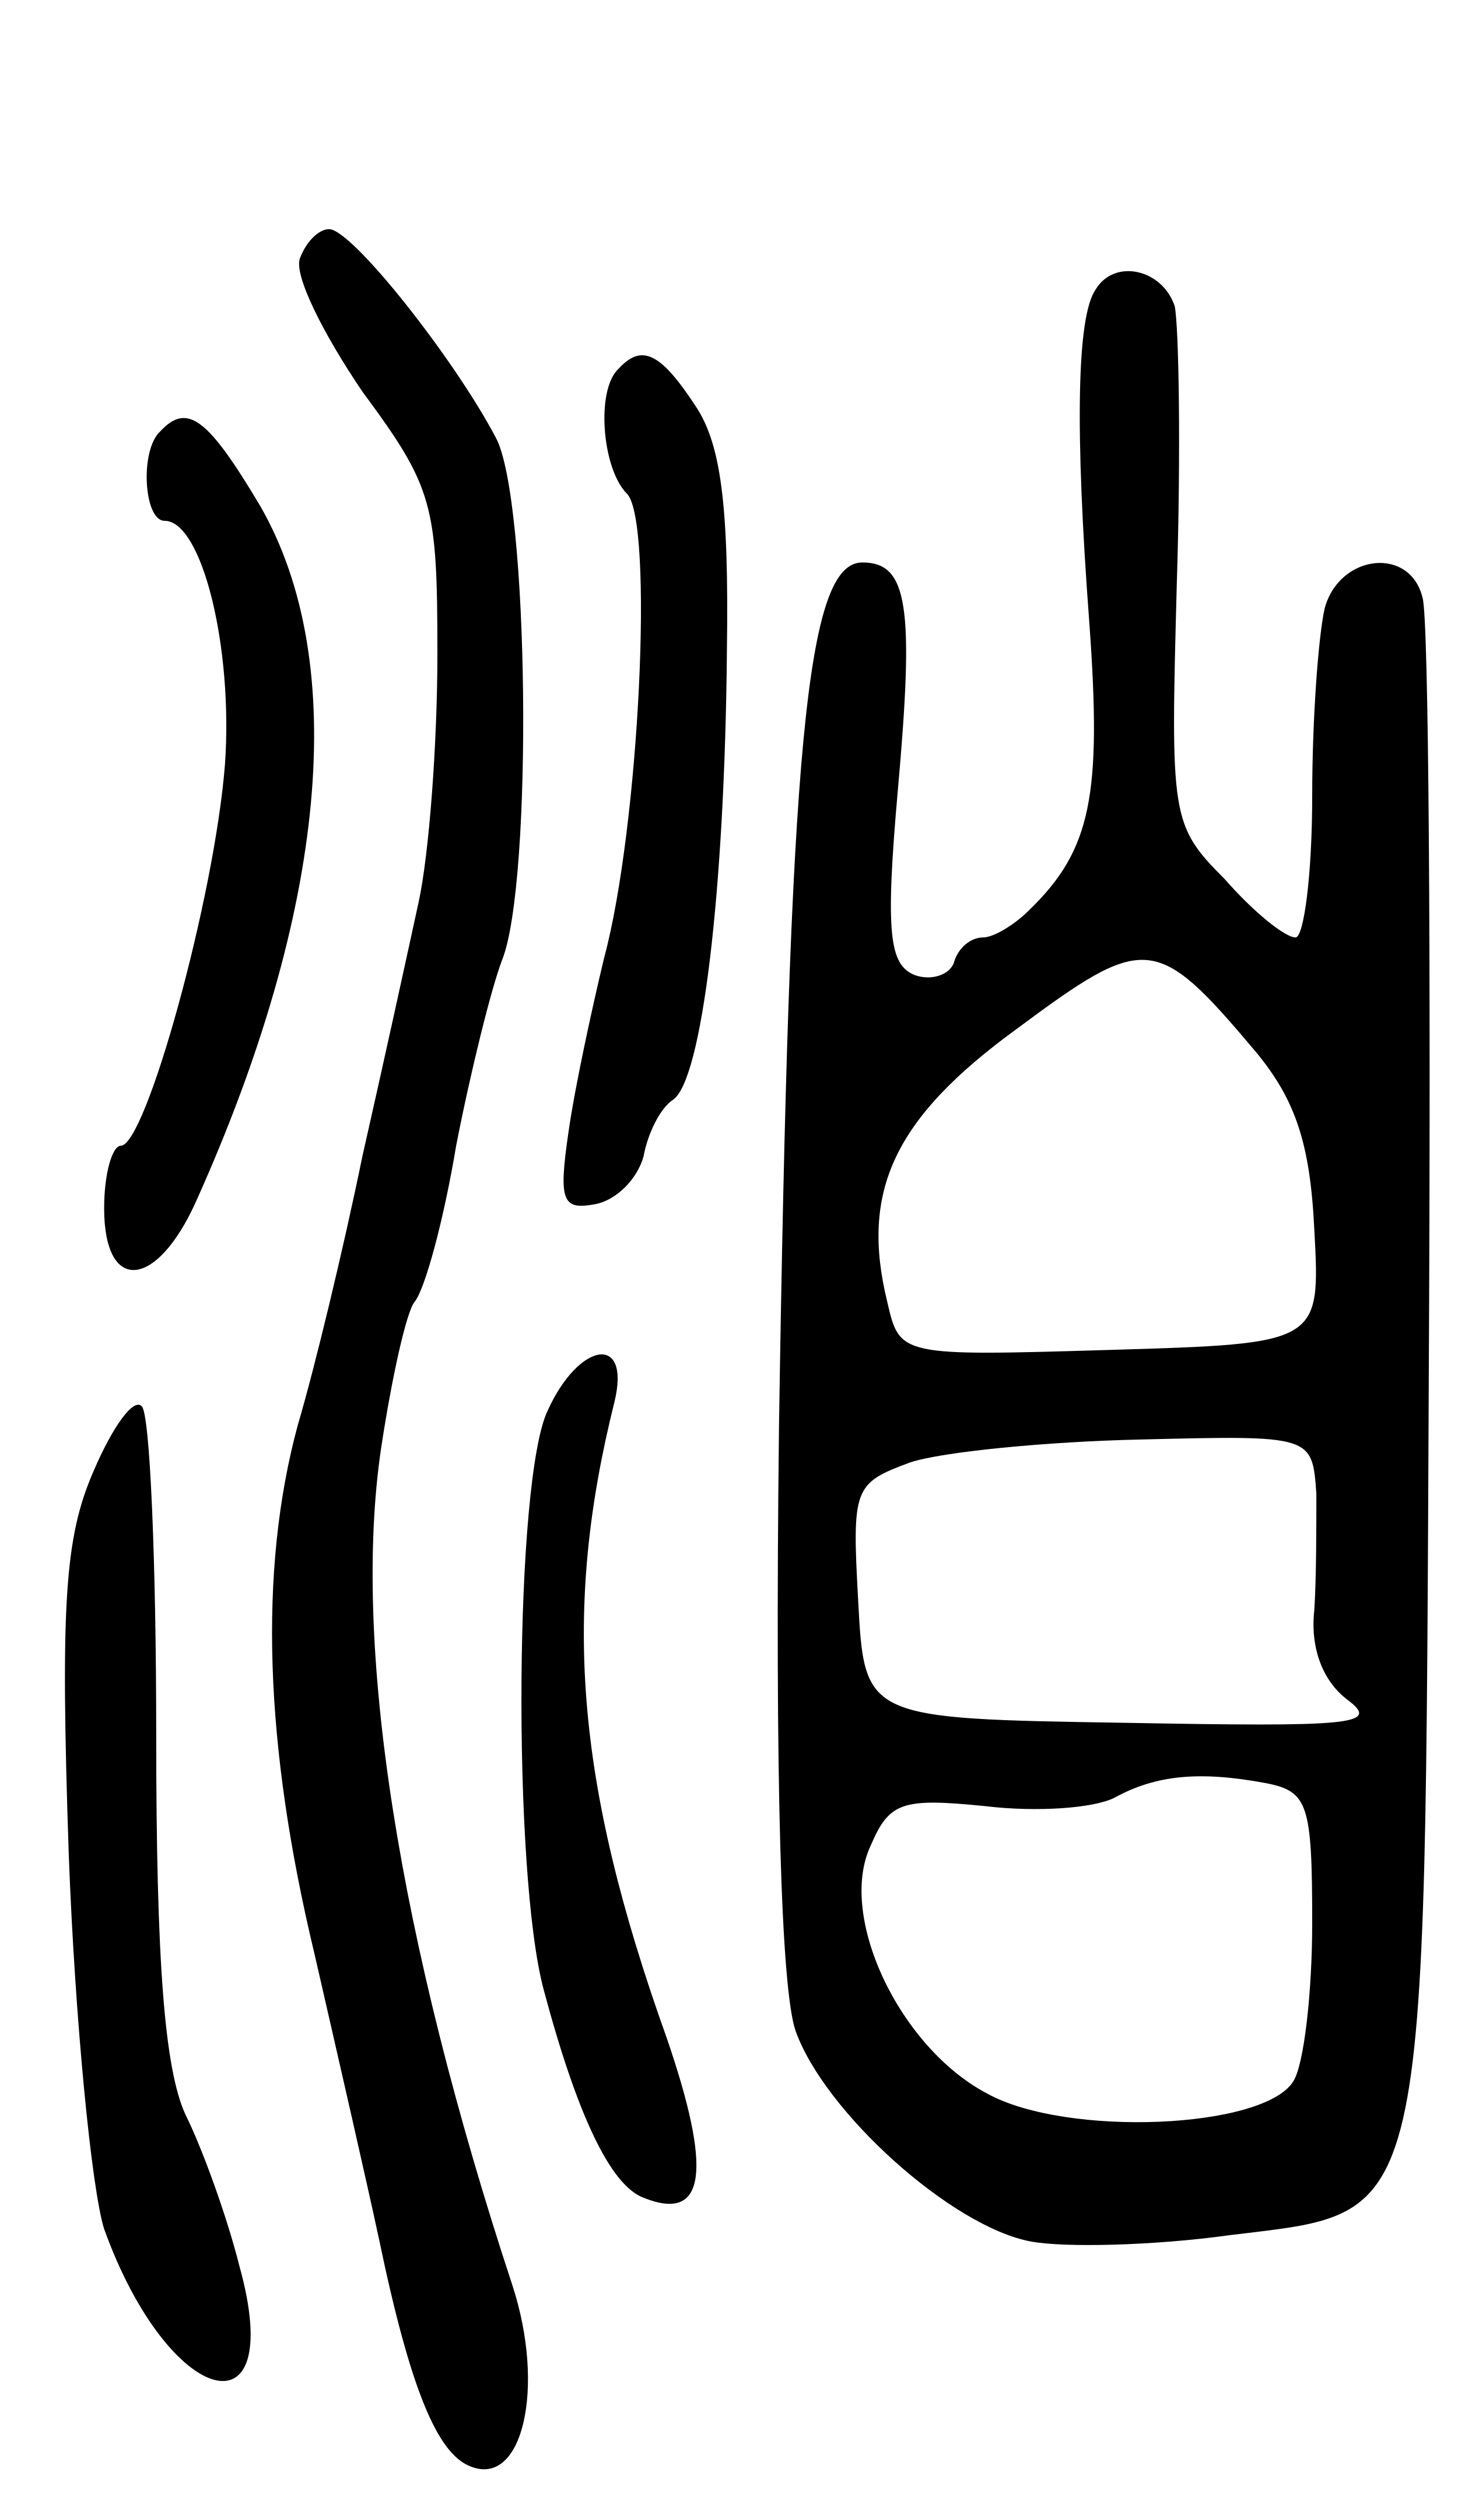 <svg version="1.0" xmlns="http://www.w3.org/2000/svg"
 width="70pt" height="120pt" viewBox="0 0 70 120"
 preserveAspectRatio="xMidYMid meet">
<g transform="translate(0,120) scale(0.1,-0.1)"
fill="#000000" stroke="none">
<path d="M144 1076 c-3 -8 11 -36 30 -64 34 -46 36 -54 36 -126 0 -43 -4 -96
-9 -119 -5 -23 -17 -78 -27 -122 -9 -44 -23 -102 -31 -129 -19 -70 -16 -154 8
-254 11 -48 25 -109 31 -137 15 -72 28 -103 44 -109 25 -10 36 38 20 87 -55
167 -77 308 -63 402 5 33 12 65 16 70 5 6 14 39 20 75 7 36 17 76 22 89 15 37
13 222 -3 251 -20 38 -69 100 -80 100 -5 0 -11 -6 -14 -14z"/>
<path d="M526 1061 c-9 -13 -10 -67 -3 -160 6 -83 1 -109 -29 -138 -7 -7 -17
-13 -22 -13 -6 0 -12 -5 -14 -12 -2 -6 -11 -9 -19 -6 -12 5 -14 20 -8 88 8 89
5 110 -17 110 -27 0 -35 -89 -40 -415 -2 -170 1 -270 8 -290 14 -39 75 -94
113 -101 16 -3 59 -2 95 3 97 12 94 -2 96 418 1 193 0 358 -3 368 -6 25 -40
21 -47 -5 -3 -13 -6 -53 -6 -90 0 -38 -4 -68 -8 -68 -5 0 -20 12 -34 28 -26
26 -26 30 -23 142 2 63 1 123 -1 133 -6 18 -29 23 -38 8z m77 -366 c19 -23 26
-44 28 -85 3 -55 3 -55 -98 -58 -101 -3 -101 -3 -107 23 -13 53 3 88 62 131
62 46 67 46 115 -11z m29 -212 c0 -16 0 -41 -1 -56 -2 -18 4 -34 16 -43 16
-12 2 -13 -107 -11 -125 2 -125 2 -128 59 -3 54 -2 56 25 66 15 5 65 10 111
11 82 2 82 2 84 -26z m-24 -139 c20 -4 22 -10 22 -67 0 -34 -4 -68 -9 -76 -14
-23 -109 -27 -147 -6 -42 22 -72 85 -56 119 9 21 15 23 55 19 25 -3 52 -1 62
4 20 11 41 13 73 7z"/>
<path d="M297 1023 c-11 -10 -8 -48 4 -60 13 -13 6 -160 -11 -223 -6 -25 -14
-62 -17 -83 -5 -34 -3 -38 13 -35 10 2 20 12 23 23 2 11 8 23 14 27 14 9 25
100 26 216 1 70 -3 99 -15 117 -17 26 -26 30 -37 18z"/>
<path d="M77 993 c-10 -9 -8 -43 2 -43 18 0 33 -61 29 -117 -5 -64 -38 -183
-50 -183 -4 0 -8 -13 -8 -30 0 -41 25 -39 44 3 63 140 74 259 31 334 -25 42
-35 50 -48 36z"/>
<path d="M263 523 c-16 -33 -17 -222 -2 -278 16 -60 32 -94 48 -100 30 -12 33
13 11 77 -44 123 -50 205 -25 305 8 33 -17 29 -32 -4z"/>
<path d="M45 494 c-14 -32 -16 -64 -12 -184 3 -80 11 -161 17 -180 31 -86 88
-101 65 -18 -6 24 -18 57 -26 73 -10 22 -14 73 -14 182 0 83 -3 155 -7 158 -4
4 -14 -10 -23 -31z"/>
</g>
</svg>
